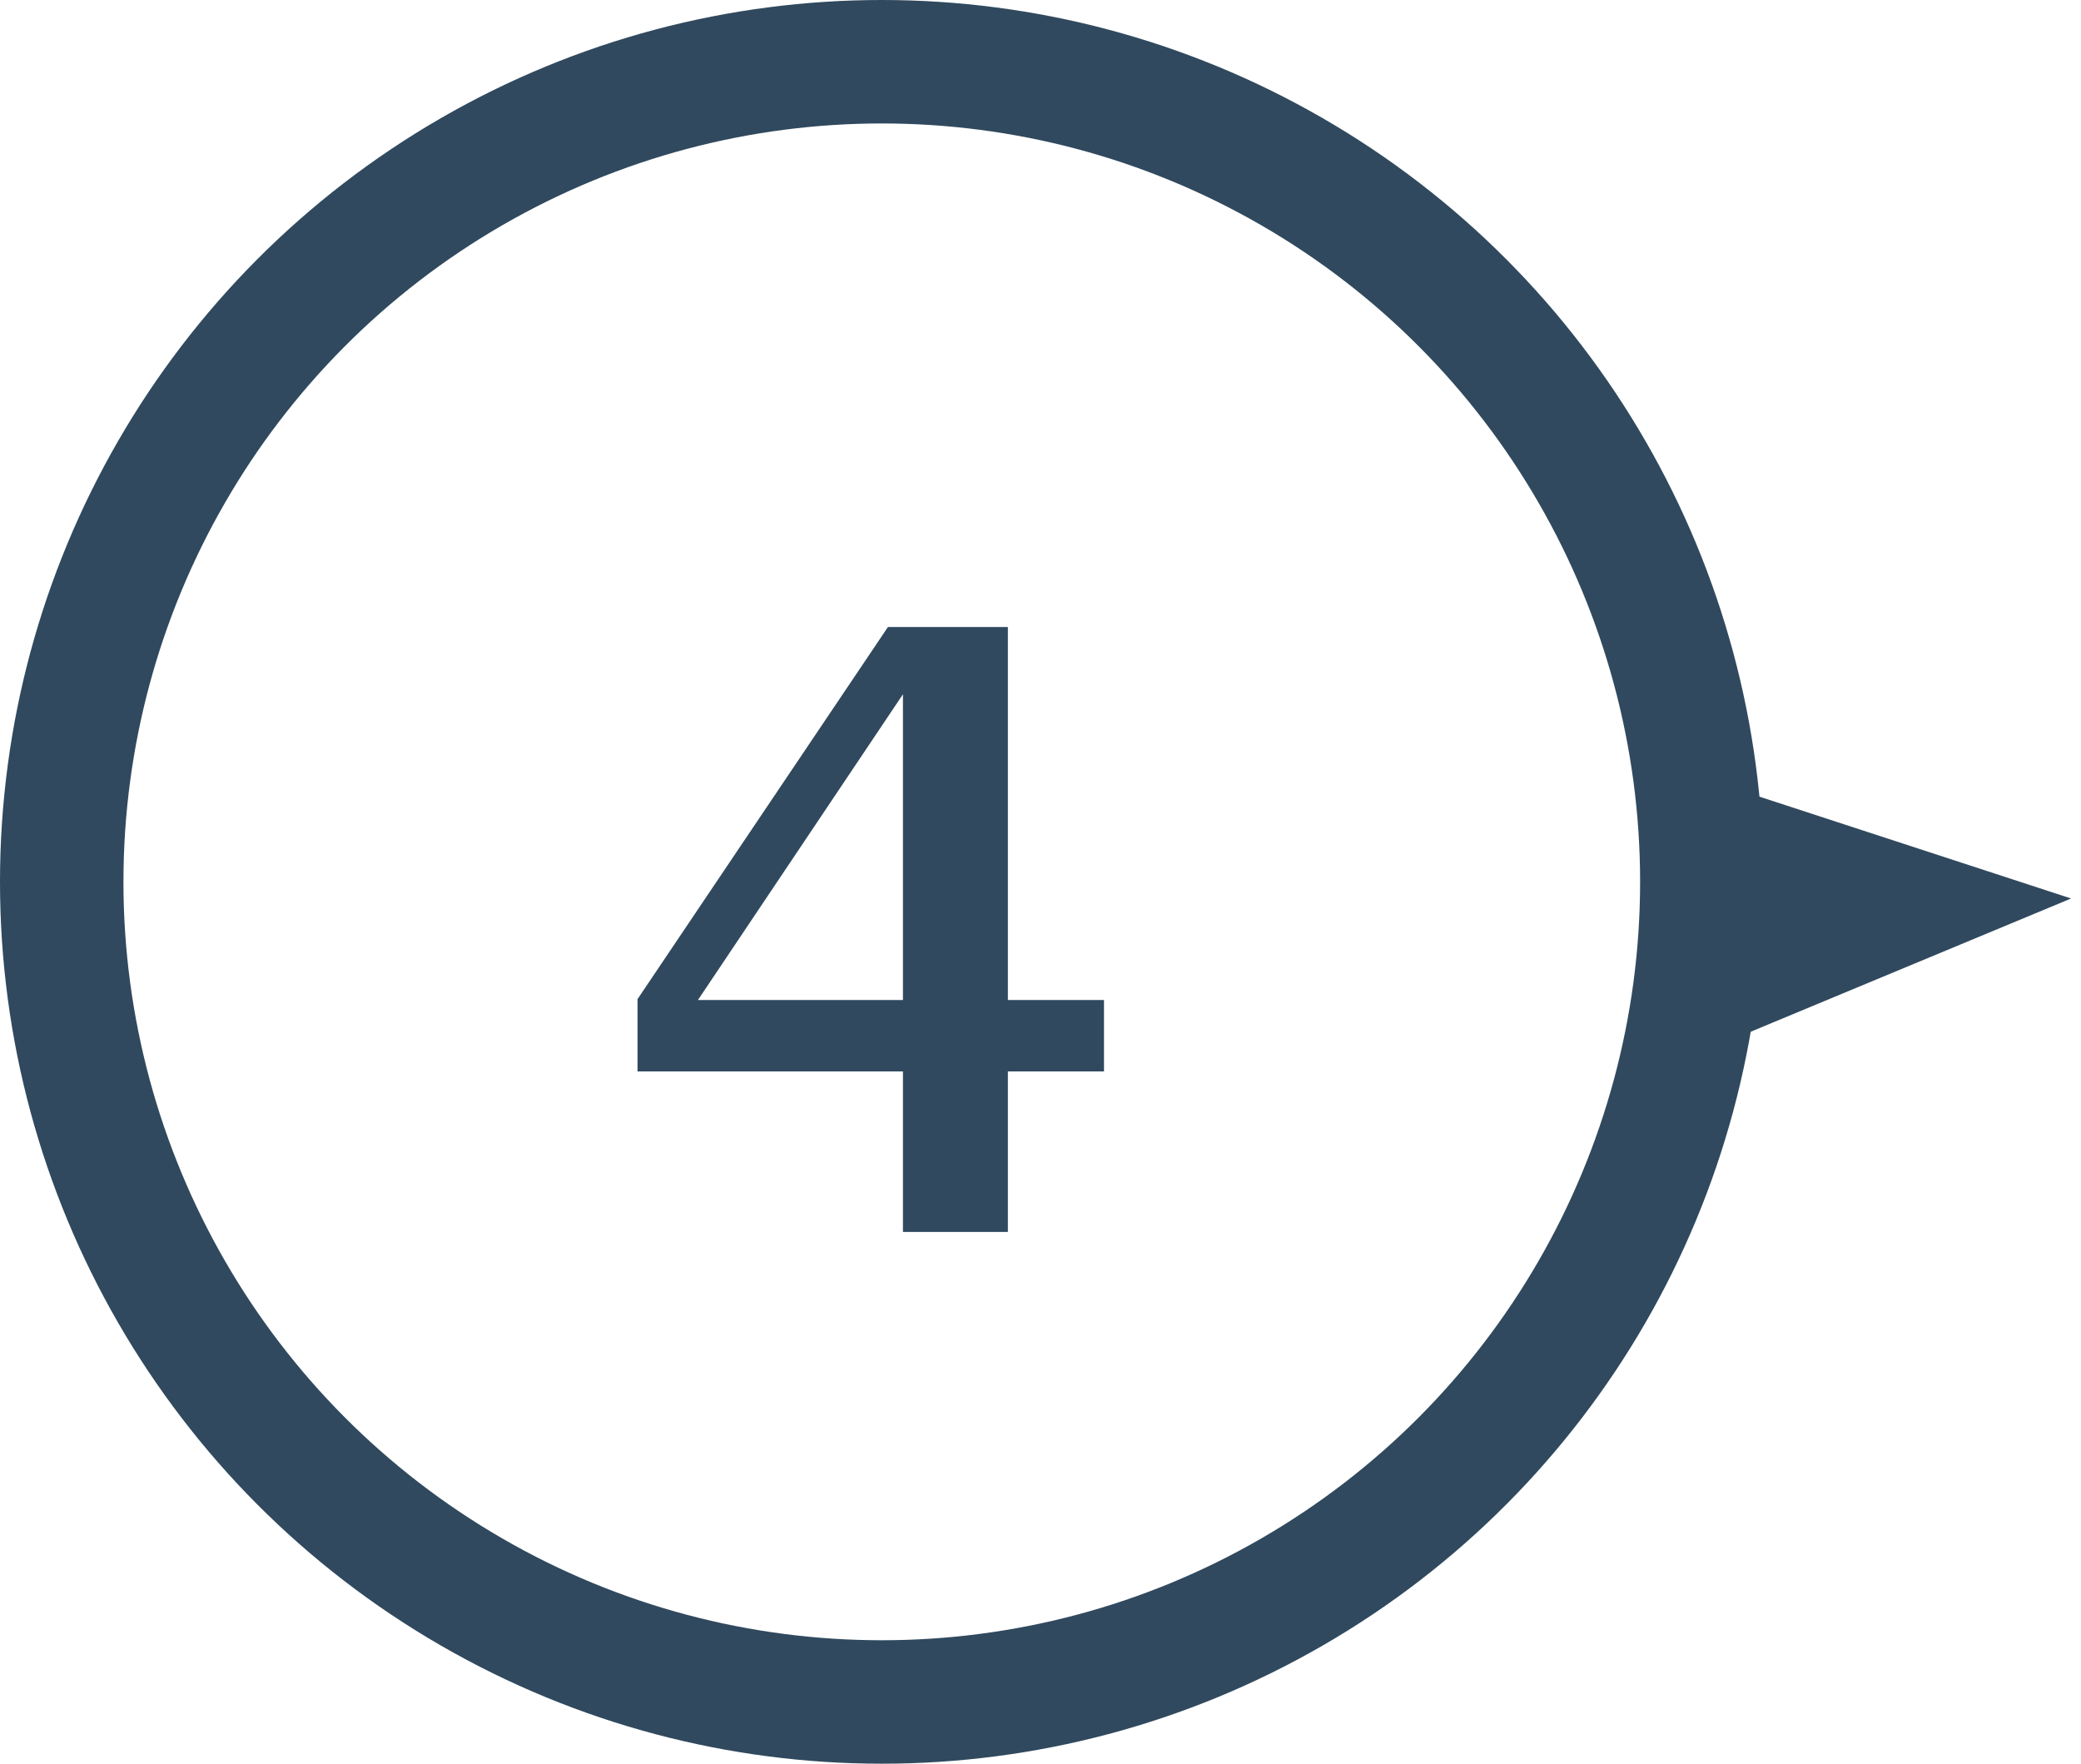 <svg width="118" height="100" viewBox="0 0 118 100" fill="none" xmlns="http://www.w3.org/2000/svg">
<circle cx="50" cy="50" r="46.5" stroke="#30495E" stroke-width="7"/>
<path d="M99.167 58V45.5L116 51L99.167 58Z" fill="#30495E" stroke="#30495E"/>
<path d="M36.15 60.75V56.65L50.35 35.55H53.4L52.35 37.65L38.1 58.9L38.15 56.7H62.6V60.75H36.15ZM57.15 69.85H51.2V37.85L52 35.55H57.15V69.85Z" fill="#30495E"/>
</svg>
